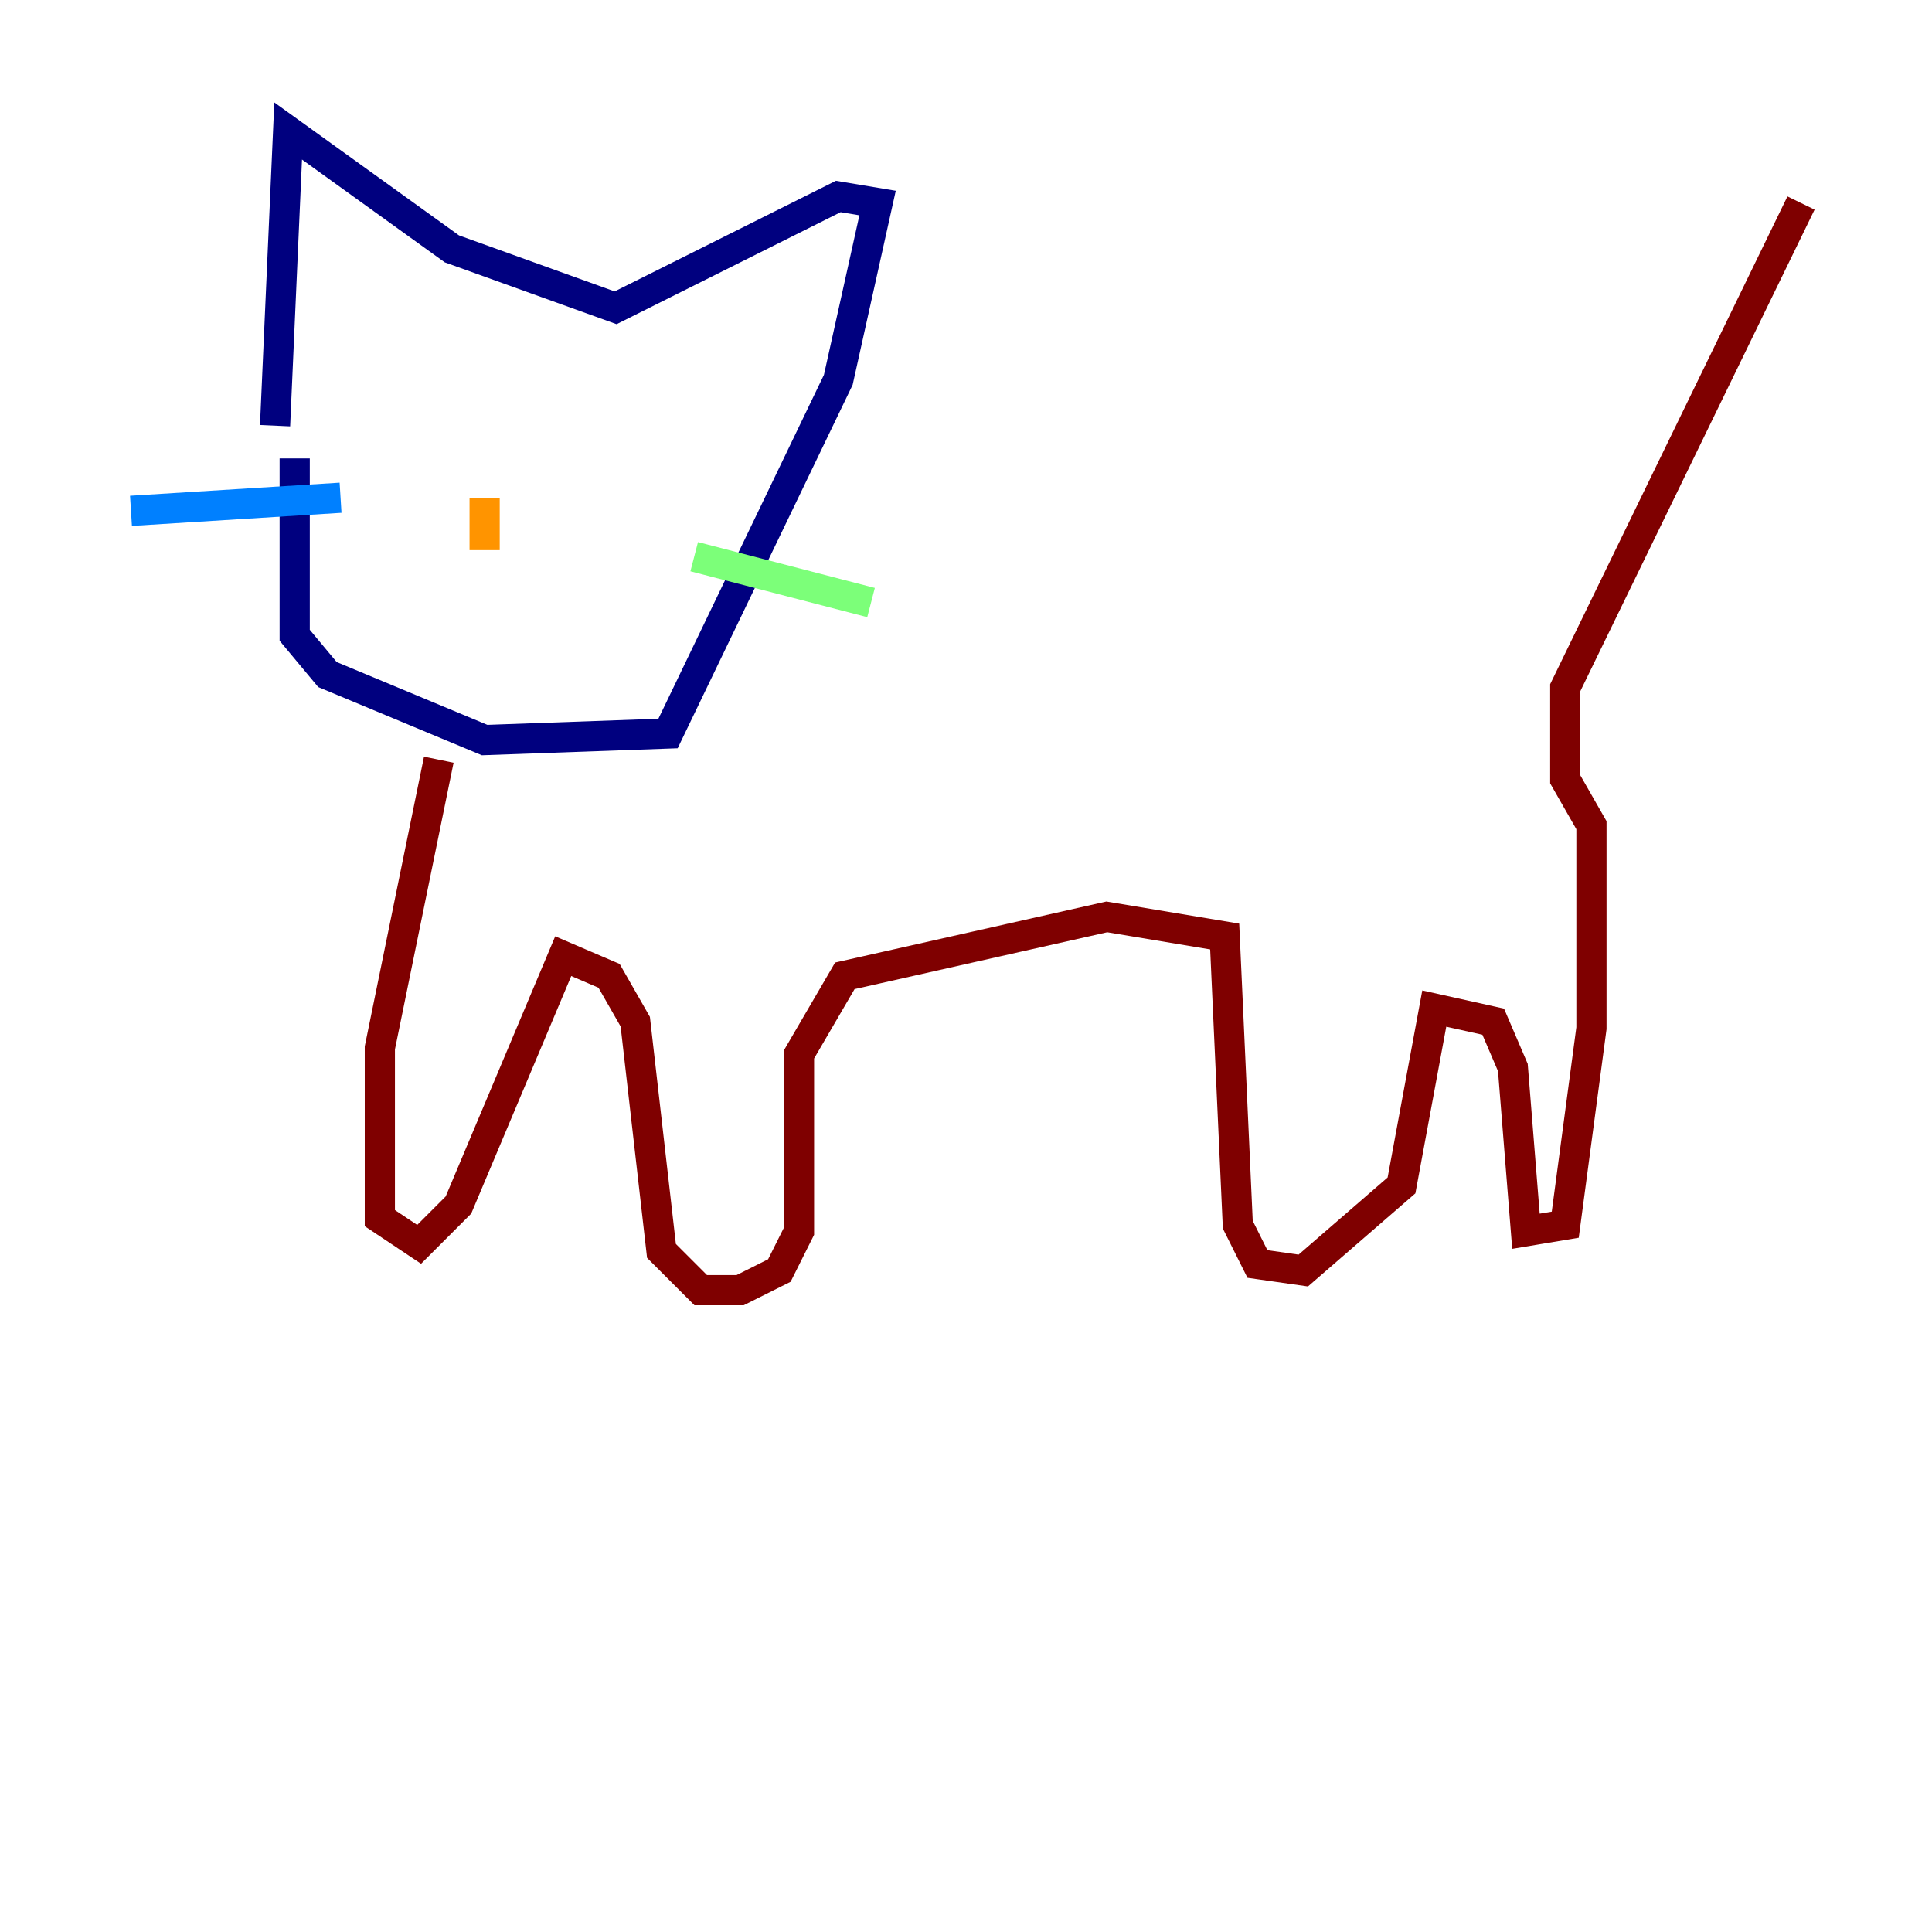 <?xml version="1.0" encoding="utf-8" ?>
<svg baseProfile="tiny" height="128" version="1.2" viewBox="0,0,128,128" width="128" xmlns="http://www.w3.org/2000/svg" xmlns:ev="http://www.w3.org/2001/xml-events" xmlns:xlink="http://www.w3.org/1999/xlink"><defs /><polyline fill="none" points="19.525,30.373 19.525,42.088 21.695,44.691 32.108,49.031 44.258,48.597 55.539,25.166 58.142,13.451 55.539,13.017 40.786,20.393 29.939,16.488 19.091,8.678 18.224,28.203" stroke="#00007f" stroke-width="2" /><polyline fill="none" points="22.563,32.976 8.678,33.844" stroke="#0080ff" stroke-width="2" /><polyline fill="none" points="45.993,36.881 57.709,39.919" stroke="#7cff79" stroke-width="2" /><polyline fill="none" points="32.108,32.976 32.108,36.447" stroke="#ff9400" stroke-width="2" /><polyline fill="none" points="29.071,50.332 25.166,69.424 25.166,80.705 27.77,82.441 30.373,79.837 37.315,63.349 40.352,64.651 42.088,67.688 43.824,82.875 46.427,85.478 49.031,85.478 51.634,84.176 52.936,81.573 52.936,69.858 55.973,64.651 73.329,60.746 81.139,62.047 82.007,81.139 83.308,83.742 86.346,84.176 92.854,78.536 95.024,66.82 98.929,67.688 100.231,70.725 101.098,81.573 103.702,81.139 105.437,68.122 105.437,54.671 103.702,51.634 103.702,45.559 119.322,13.451" stroke="#7f0000" stroke-width="2" /></svg>